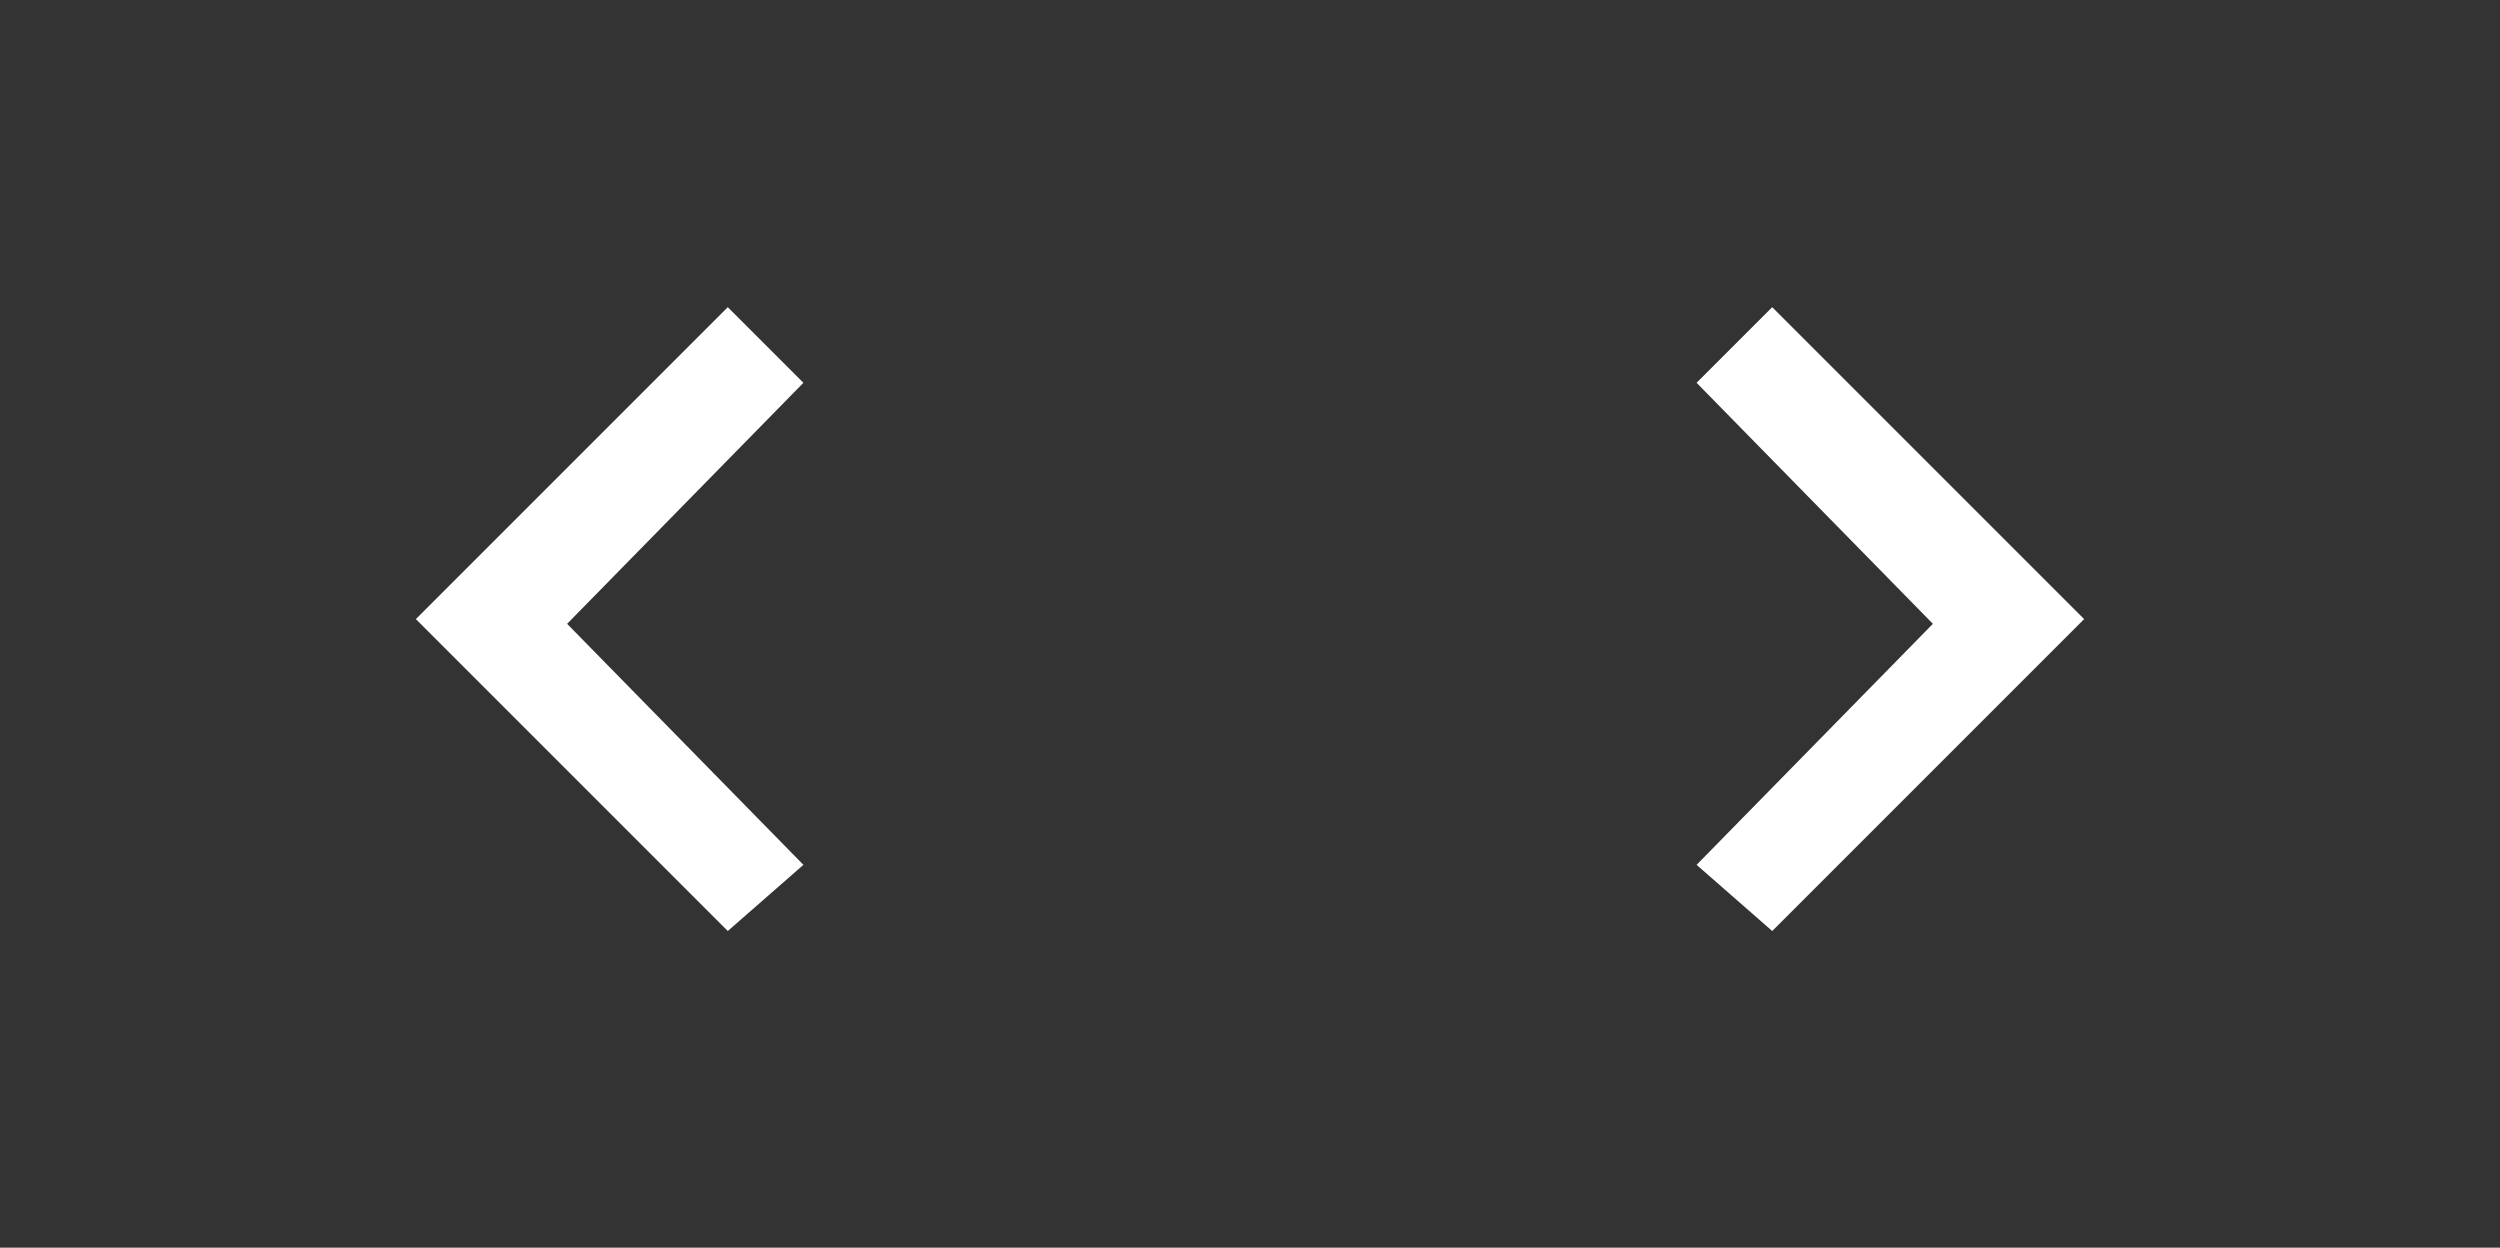 <?xml version="1.0" encoding="utf-8"?>
<!-- Generator: Adobe Illustrator 19.1.0, SVG Export Plug-In . SVG Version: 6.00 Build 0)  -->
<svg version="1.1" id="Layer_1" xmlns="http://www.w3.org/2000/svg" xmlns:xlink="http://www.w3.org/1999/xlink" x="0px" y="0px"
	 viewBox="0 0 52.9 26.4" style="enable-background:new 0 0 52.9 26.4;" xml:space="preserve">
<rect x="0" y="0" width="52.9" height="26.4" fill="#333333" stroke="none"/>
<style type="text/css">
	.st0{fill:#FFFFFF;}
	.st1{fill:none;}
</style>
<g>
	<path class="st0" d="M17,18.3l-5-5.1l5-5.1l-1.6-1.6l-6.6,6.6l6.6,6.6L17,18.3z"/>
	<path class="st1" d="M0,0h26.4v26.4H0V0z"/>
</g>
<g>
	<path class="st0" d="M35.9,18.3l5-5.1l-5-5.1l1.6-1.6l6.6,6.6l-6.6,6.6L35.9,18.3z"/>
	<path class="st1" d="M26.4,0h26.4v26.4H26.4V0z"/>
</g>
</svg>
